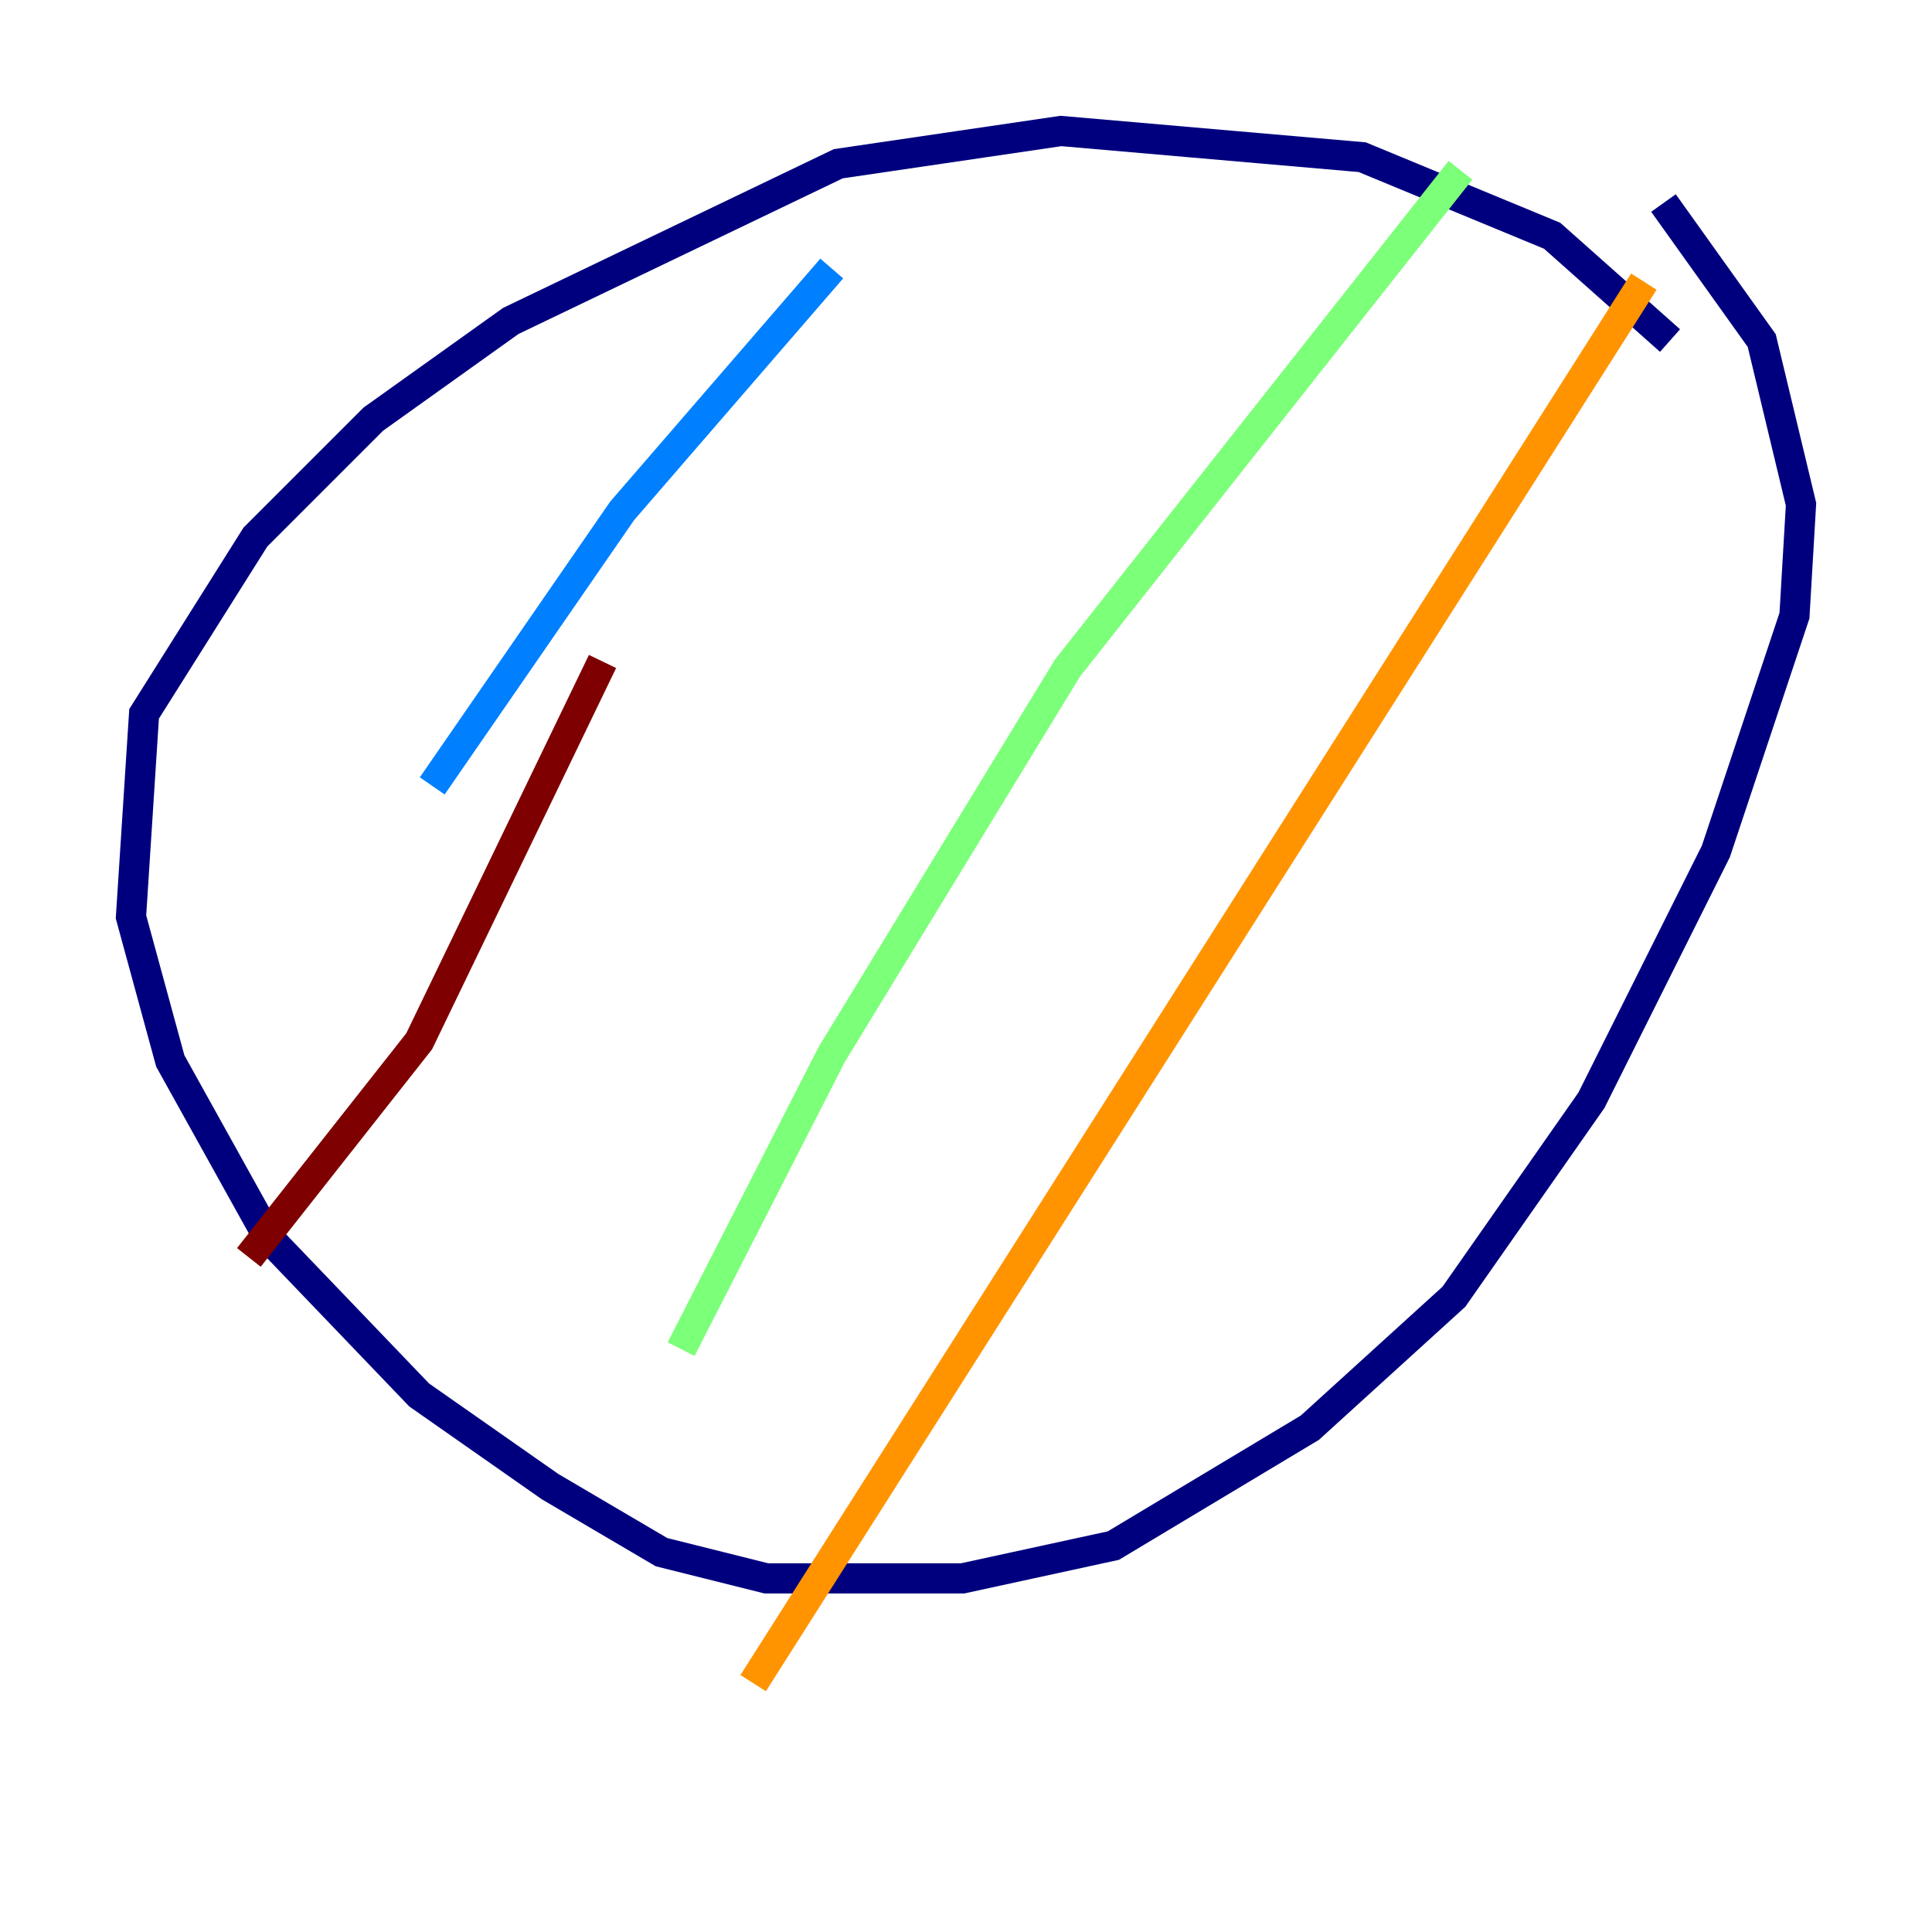 <?xml version="1.0" encoding="utf-8" ?>
<svg baseProfile="tiny" height="128" version="1.2" viewBox="0,0,128,128" width="128" xmlns="http://www.w3.org/2000/svg" xmlns:ev="http://www.w3.org/2001/xml-events" xmlns:xlink="http://www.w3.org/1999/xlink"><defs /><polyline fill="none" points="110.644,22.563 102.834,15.62 90.251,10.414 70.291,8.678 55.539,10.848 33.844,21.261 24.732,27.77 16.922,35.58 9.546,47.295 8.678,60.746 11.281,70.291 17.79,82.007 27.77,92.42 36.447,98.495 43.824,102.834 50.766,104.57 63.783,104.57 73.763,102.4 86.78,94.59 96.325,85.912 105.437,72.895 113.681,56.407 118.888,40.786 119.322,33.41 116.719,22.563 110.21,13.451" stroke="#00007f" stroke-width="2" /><polyline fill="none" points="55.105,17.79 41.22,33.844 28.637,52.068" stroke="#0080ff" stroke-width="2" /><polyline fill="none" points="96.759,11.281 70.725,44.258 55.105,69.858 45.125,89.383" stroke="#7cff79" stroke-width="2" /><polyline fill="none" points="108.909,18.658 49.898,111.512" stroke="#ff9400" stroke-width="2" /><polyline fill="none" points="39.919,43.824 27.77,68.99 16.488,83.308" stroke="#7f0000" stroke-width="2" /></svg>